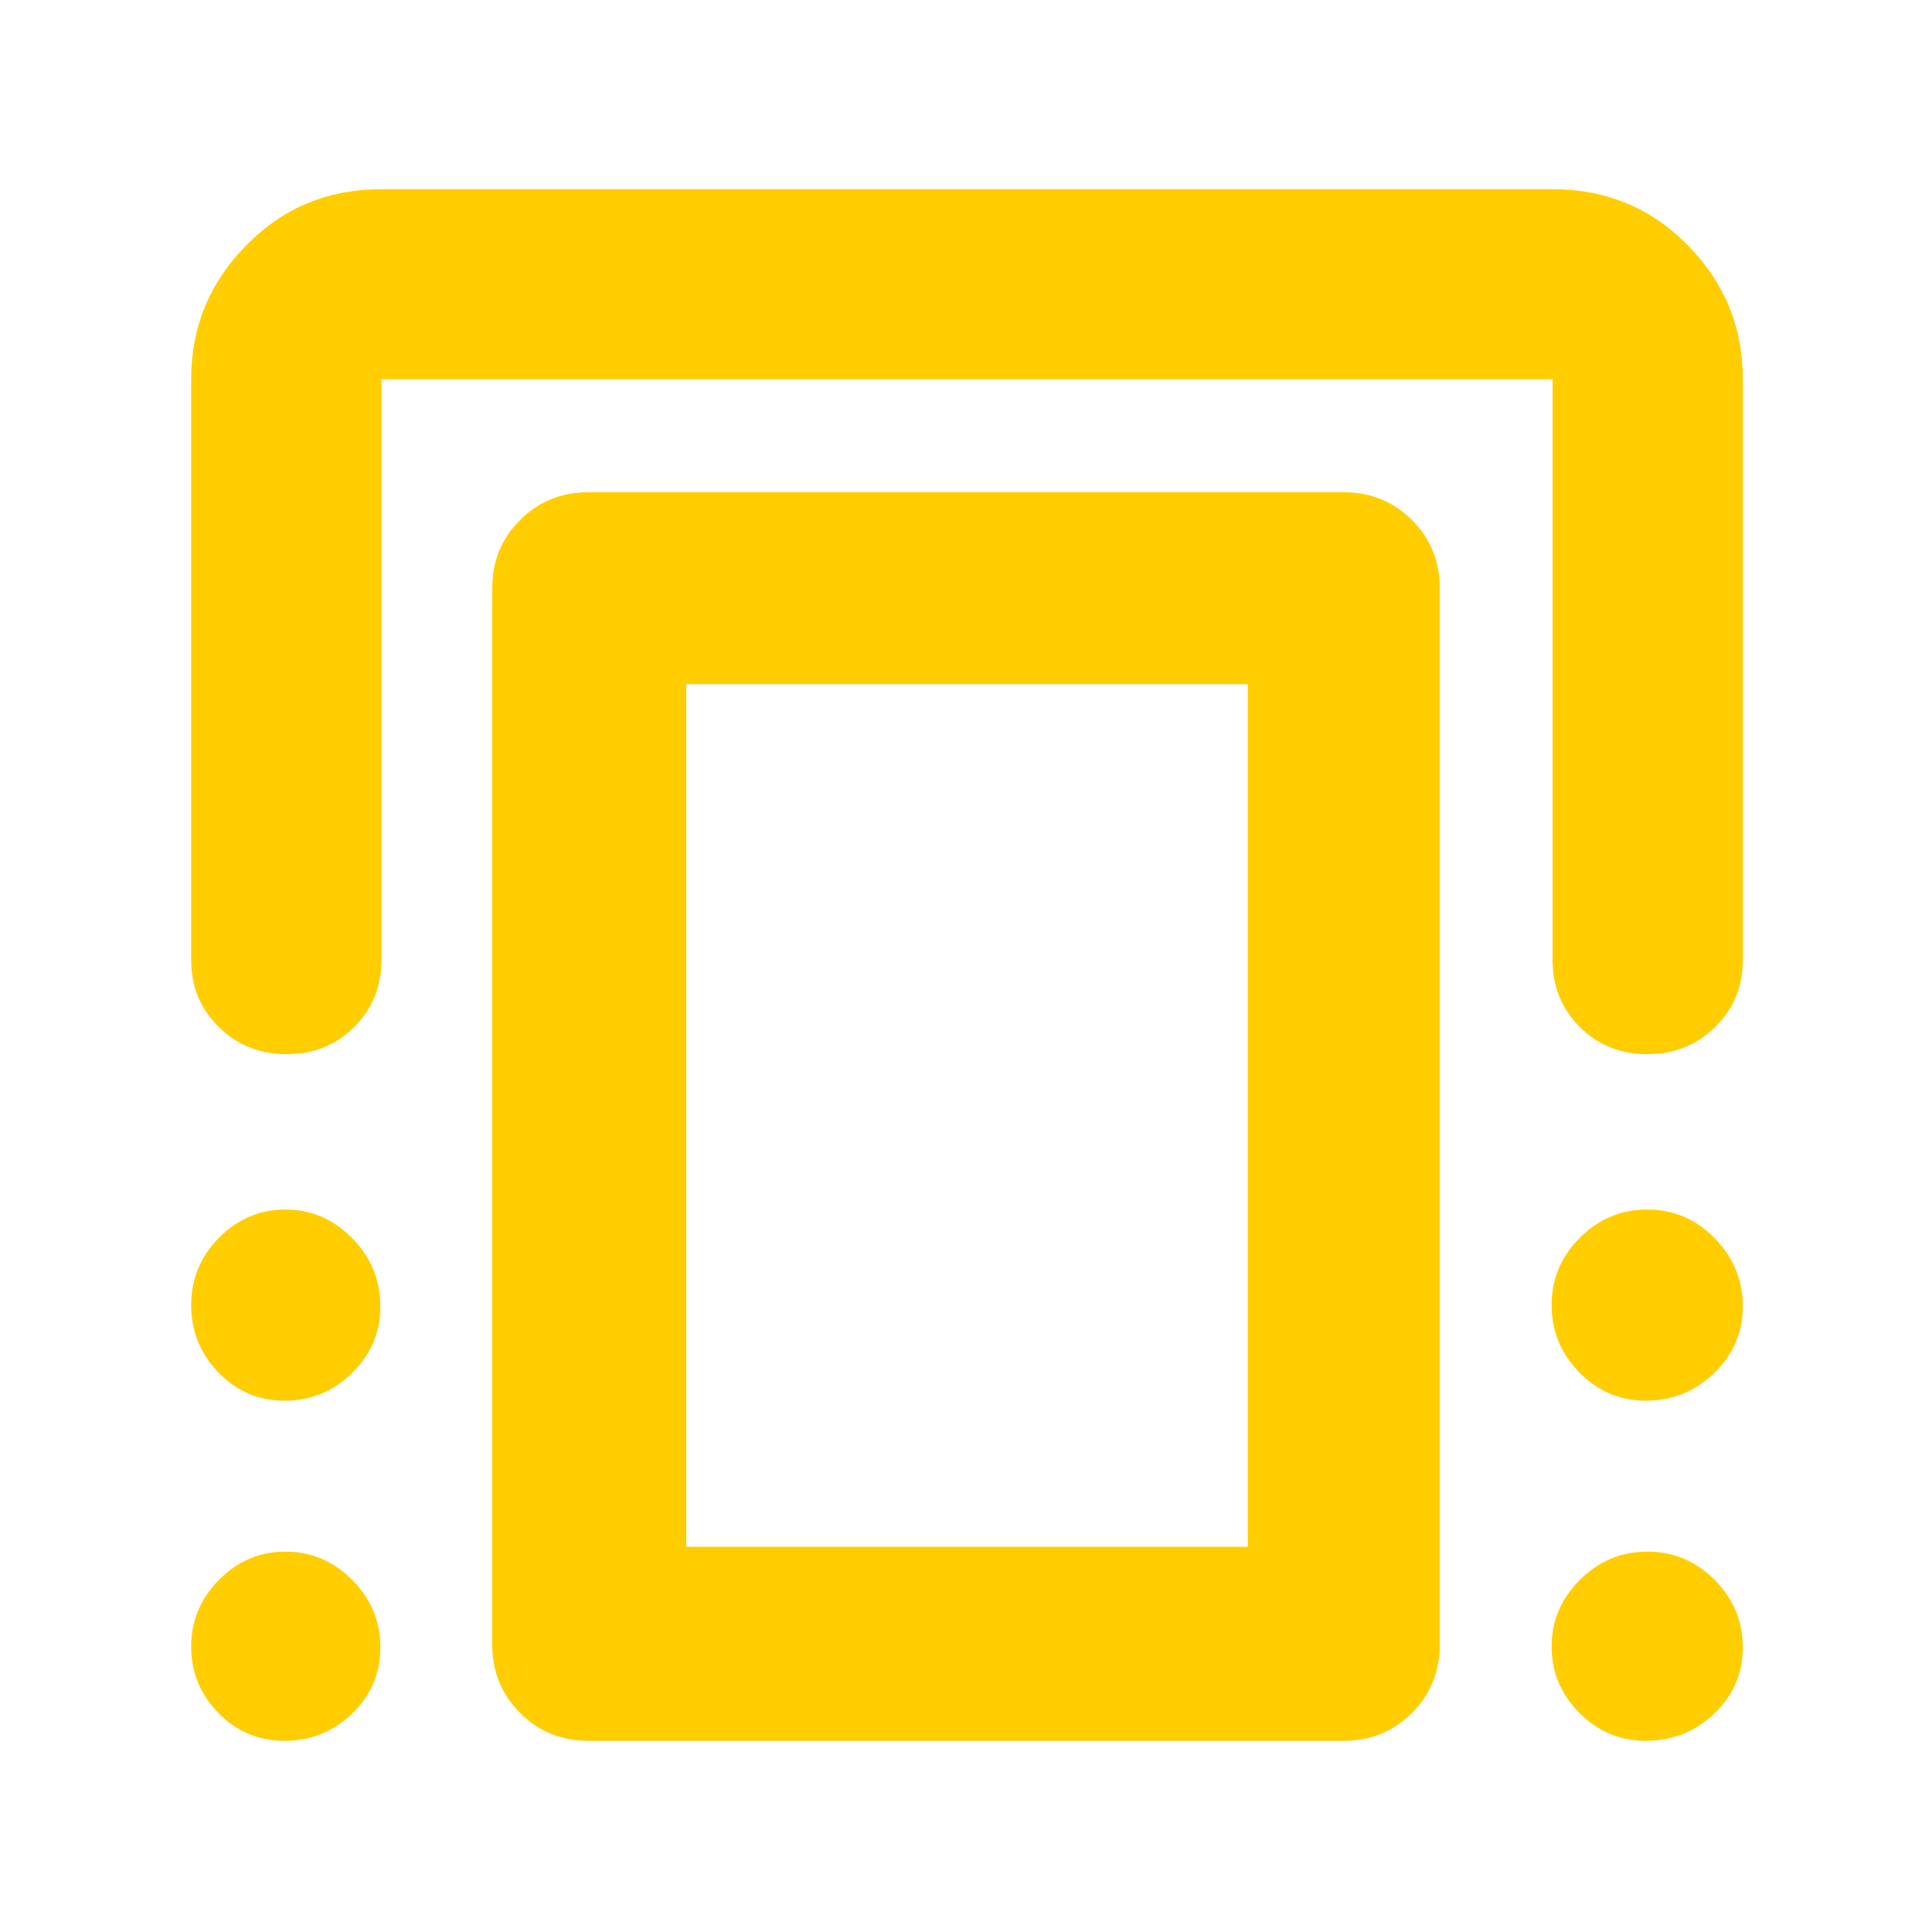 <svg height="48" viewBox="0 -960 960 960" width="48" xmlns="http://www.w3.org/2000/svg"><path fill="rgb(255, 205, 0)" d="m817.82-95c-12.847 0-23.86-4.62-33.04-13.86-9.187-9.24-13.78-20.24-13.78-33s4.687-23.807 14.06-33.14 20.54-14 33.5-14 24.107 4.687 33.44 14.06 14 20.54 14 33.5-4.747 23.94-14.24 32.94-20.807 13.5-33.94 13.5zm-676.38 0c-12.96 0-23.94-4.62-32.94-13.86s-13.5-20.24-13.5-33 4.62-23.807 13.86-33.14 20.24-14 33-14 23.807 4.687 33.14 14.06 14 20.54 14 33.5-4.687 23.94-14.06 32.94-20.54 13.5-33.5 13.5zm643.34-183.06c-9.187-9.373-13.78-20.54-13.78-33.5s4.687-24.107 14.06-33.44 20.54-14 33.5-14 24.107 4.747 33.44 14.24 14 20.807 14 33.94c0 12.847-4.747 23.863-14.24 33.05-9.493 9.18-20.807 13.77-33.94 13.77-12.847 0-23.86-4.687-33.04-14.06zm-643.34 14.06c-12.96 0-23.94-4.687-32.94-14.06s-13.5-20.54-13.5-33.5 4.62-24.107 13.86-33.44 20.24-14 33-14 23.807 4.747 33.14 14.24 14 20.807 14 33.94c0 12.847-4.687 23.863-14.06 33.05-9.373 9.18-20.54 13.77-33.5 13.77zm199.551 72.6h279.033v-428.63h-279.033zm-48.703 96.4c-13.354 0-24.637-4.67-33.849-13.81-9.215-9.34-13.842-20.51-13.842-33.89v-525.01c0-13.39 4.627-24.76 13.842-33.9 9.212-9.13 20.495-13.8 33.849-13.8h375.424c13.374 0 24.655 4.67 33.87 13.8 9.212 9.14 13.82 20.51 13.82 33.9v525.01c0 13.38-4.608 24.55-13.82 33.89-9.215 9.14-20.496 13.81-33.87 13.81zm479.171-770.99c26.201 0 48.482 9.01 66.922 27.59 18.4 18.6 27.619 40.8 27.619 66.82v288.6c0 13.18-4.539 24.19-13.619 33.18-9.061 9.02-20.34 13.61-33.841 13.61-13.459 0-24.68-4.59-33.639-13.61-8.96-8.99-13.442-20-13.442-33.18v-288.6h-581.92v288.59c0 13.21-4.479 24.2-13.439 33.21-8.96 8.99-20.18 13.59-33.64 13.59-13.5 0-24.78-4.6-33.84-13.59-9.081-9.01-13.62-20-13.62-33.21v-288.59c0-26.01 9.219-48.2 27.619-66.8 18.441-18.61 40.721-27.61 66.92-27.61z"/></svg>